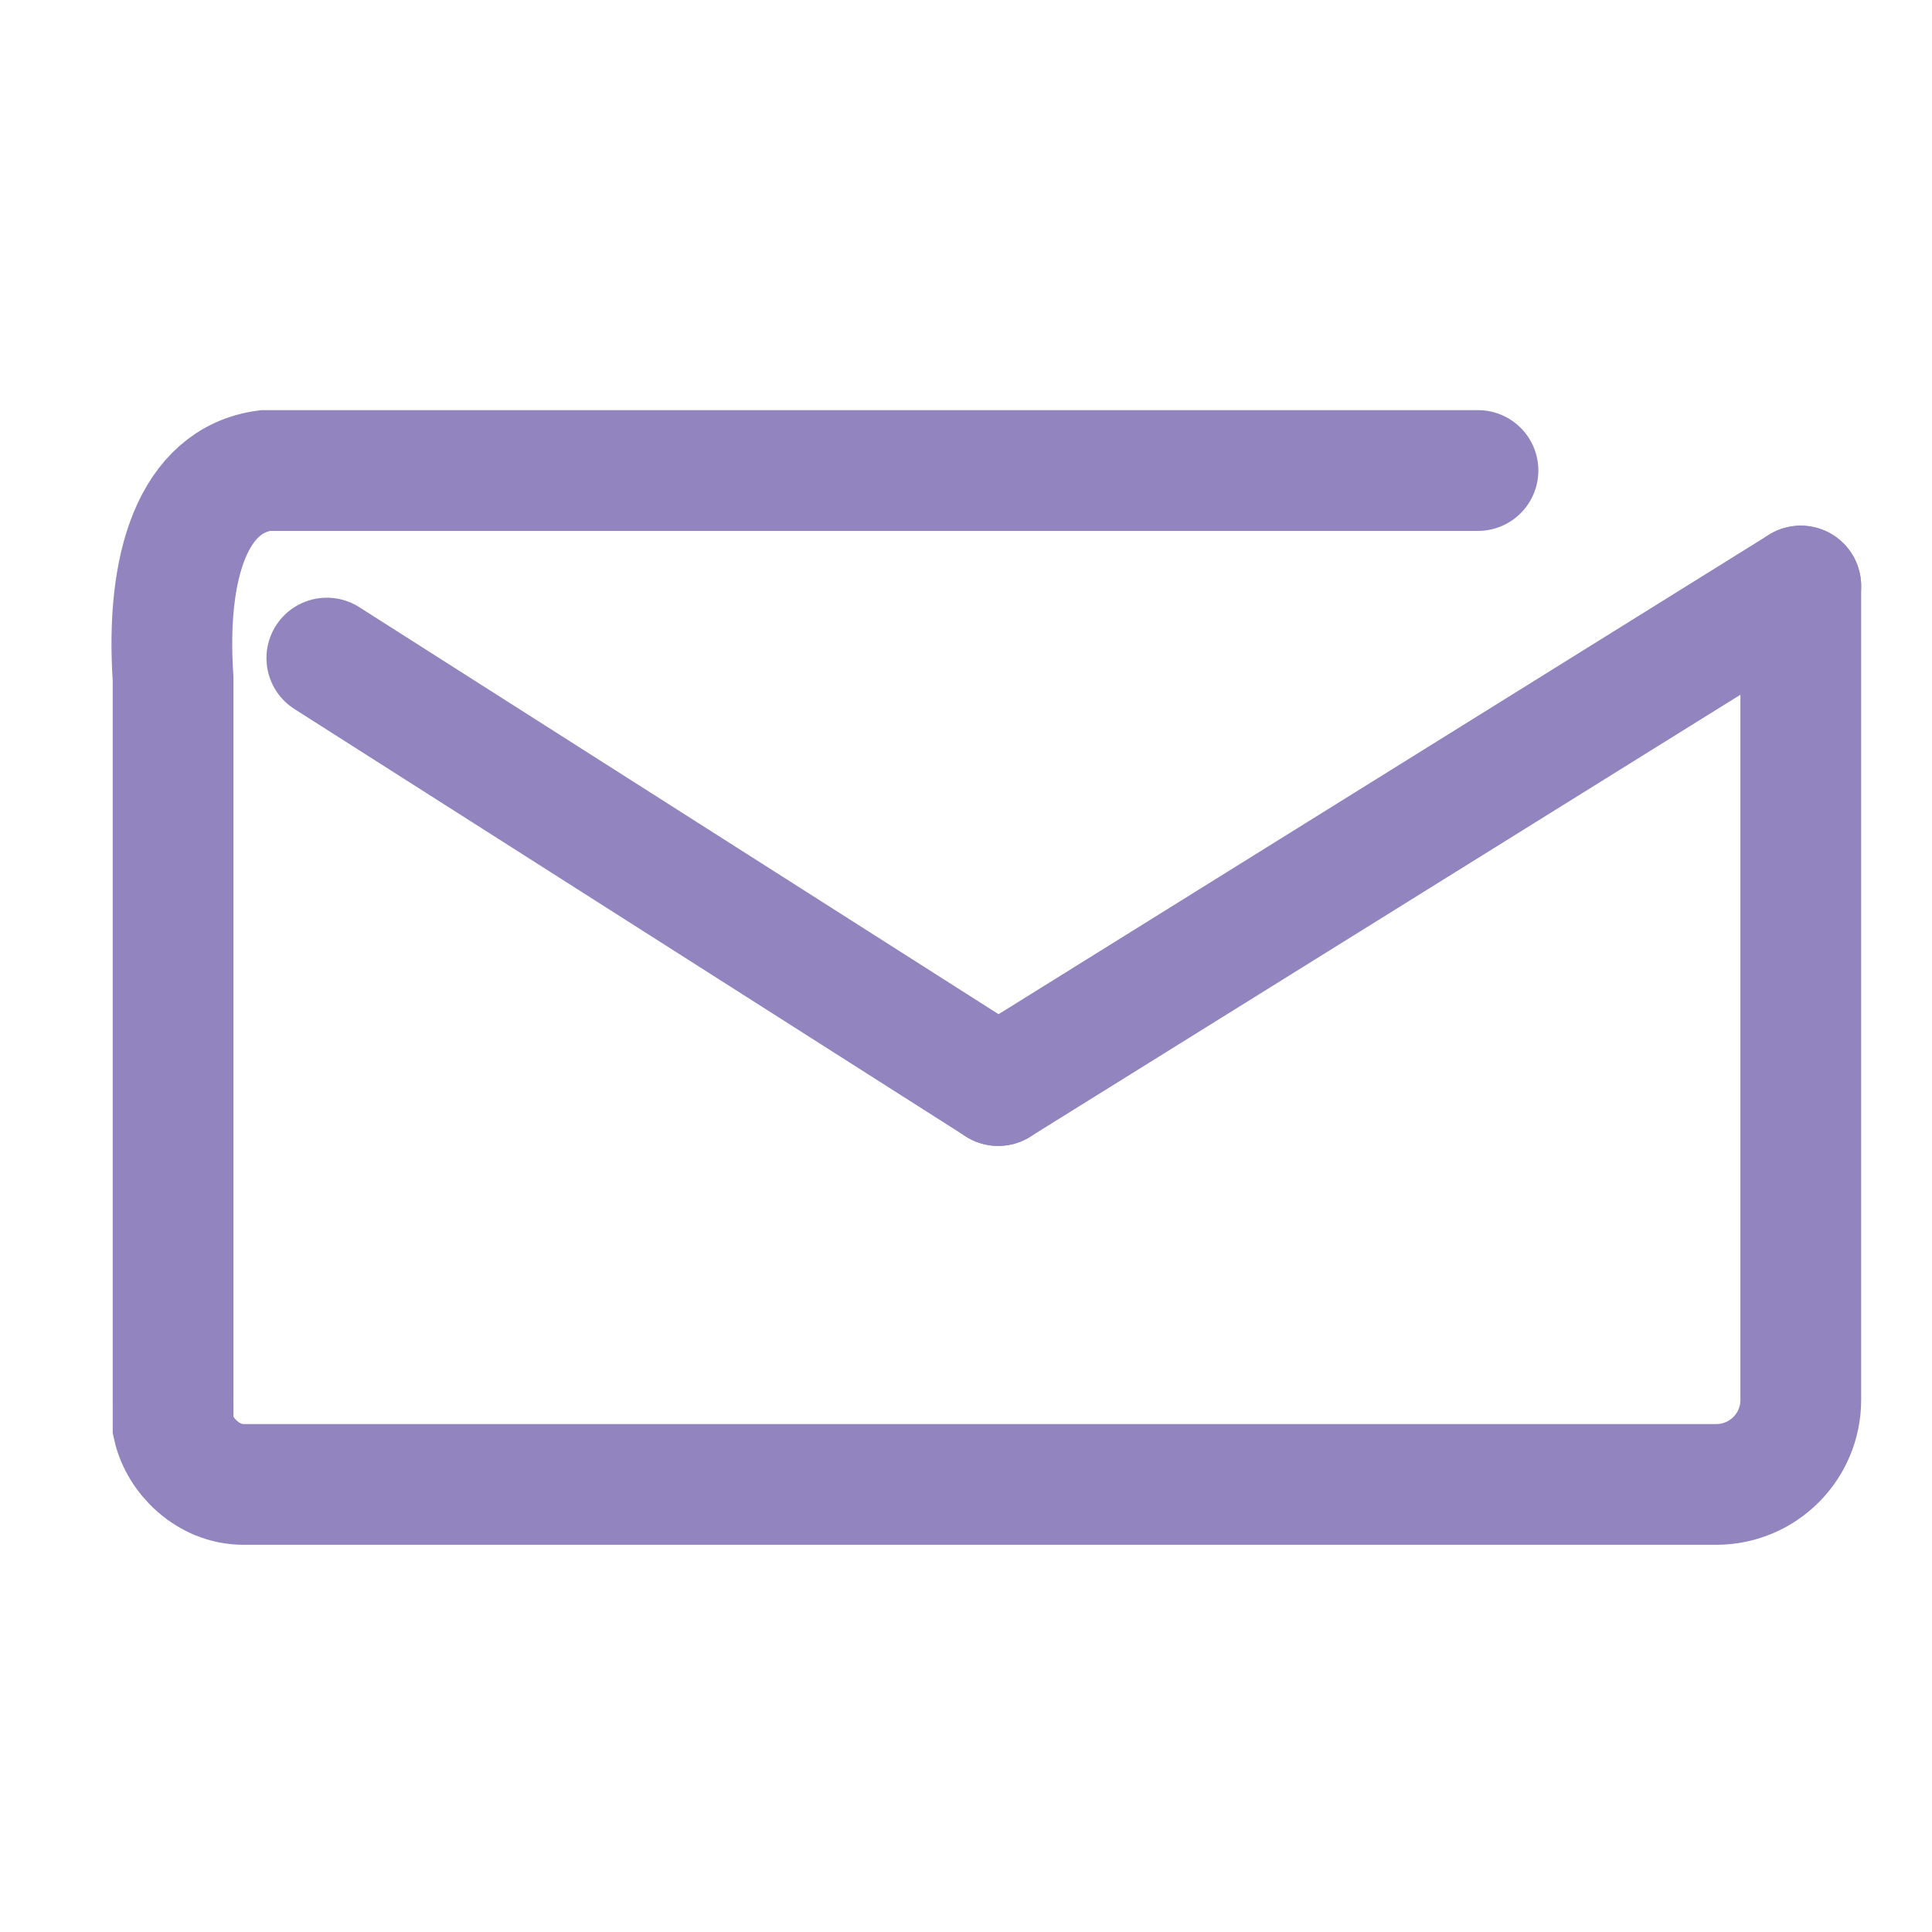 <?xml version="1.0" encoding="utf-8"?>
<!-- Generator: Adobe Illustrator 24.0.2, SVG Export Plug-In . SVG Version: 6.00 Build 0)  -->
<svg version="1.1" id="Layer_1" xmlns="http://www.w3.org/2000/svg" xmlns:xlink="http://www.w3.org/1999/xlink" x="0px" y="0px"
	 viewBox="0 0 48 48" style="enable-background:new 0 0 48 48;" xml:space="preserve">
<style type="text/css">
	.st0{fill:none;stroke:#000000;stroke-width:3;stroke-linecap:round;stroke-miterlimit:10;}
	.st1{fill:none;stroke:#9284BE;stroke-width:3;stroke-linecap:round;stroke-miterlimit:10;}
	.st2{fill:#FFFFFF;stroke:#9284BE;stroke-width:3;stroke-linecap:round;stroke-linejoin:round;stroke-miterlimit:10;}
</style>
<path class="st0" d="M40.39,14.56"/>
<path class="st1" d="M44.74,14.56l0,20.22c0,1.16-0.94,2.1-2.1,2.1H6.05c-0.88,0-1.59-0.71-1.75-1.44V16.86
	c-0.19-2.83,0.51-4.93,2.29-5.17h30.13"/>
<line class="st1" x1="24.8" y1="26.97" x2="44.74" y2="14.56"/>
<path class="st0" d="M5.8,17.01"/>
<path class="st0" d="M11.77,25.72"/>
<line class="st2" x1="24.8" y1="26.97" x2="8.12" y2="16.35"/>
<g>
</g>
<g>
</g>
<g>
</g>
<g>
</g>
<g>
</g>
<g>
</g>
</svg>
